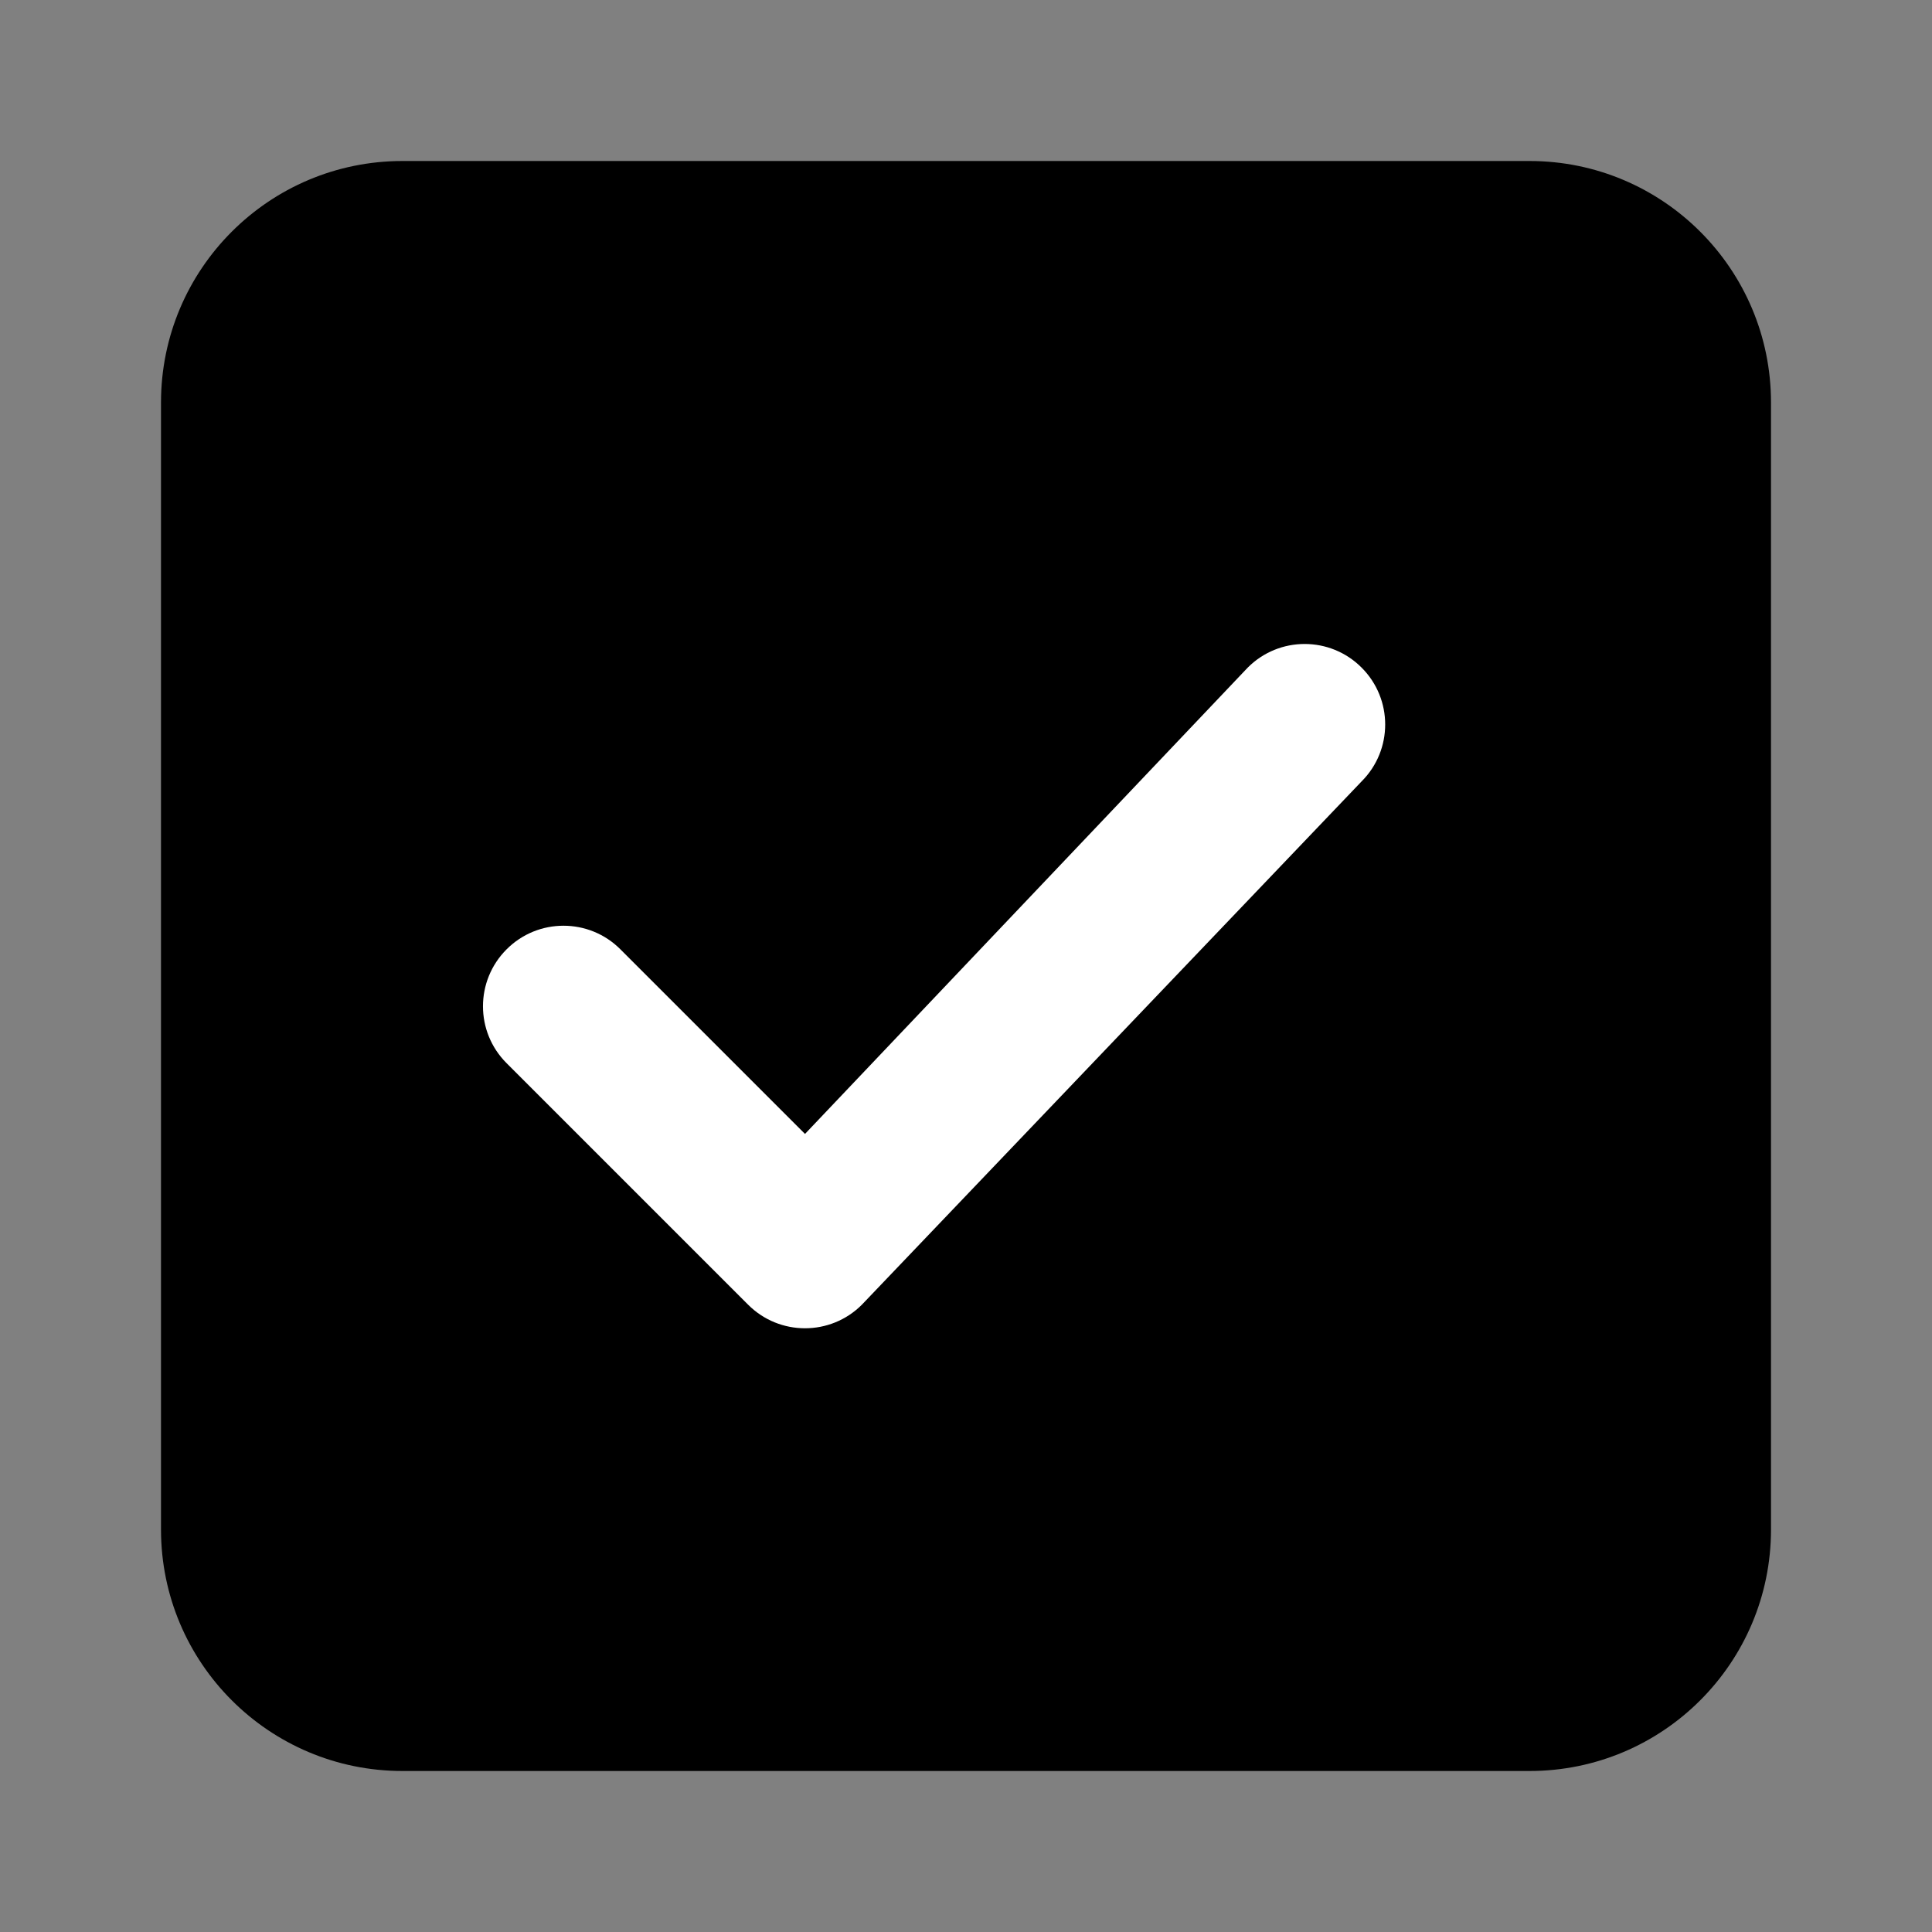 <svg width="24" height="24" viewBox="0 0 24 24" fill="none" xmlns="http://www.w3.org/2000/svg">
<rect x="0" y="0" width="24" height="24" fill="#808080" stroke="none"/>
<path fill-rule="evenodd" clip-rule="evenodd" d="M2 5C2 3.343 3.343 2 5 2H19C20.657 2 22 3.343 22 5V19C22 20.657 20.657 22 19 22H5C3.343 22 2 20.657 2 19V5Z" fill="black"/>
<path fill-rule="evenodd" clip-rule="evenodd" d="M16.914 8.293C17.305 8.683 17.305 9.317 16.914 9.707L10.707 16.207C10.317 16.598 9.683 16.598 9.293 16.207L6.293 13.207C5.902 12.817 5.902 12.184 6.293 11.793C6.683 11.402 7.317 11.402 7.707 11.793L10 14.086L15.5 8.293C15.89 7.902 16.524 7.902 16.914 8.293Z" fill="white"/>
</svg>
